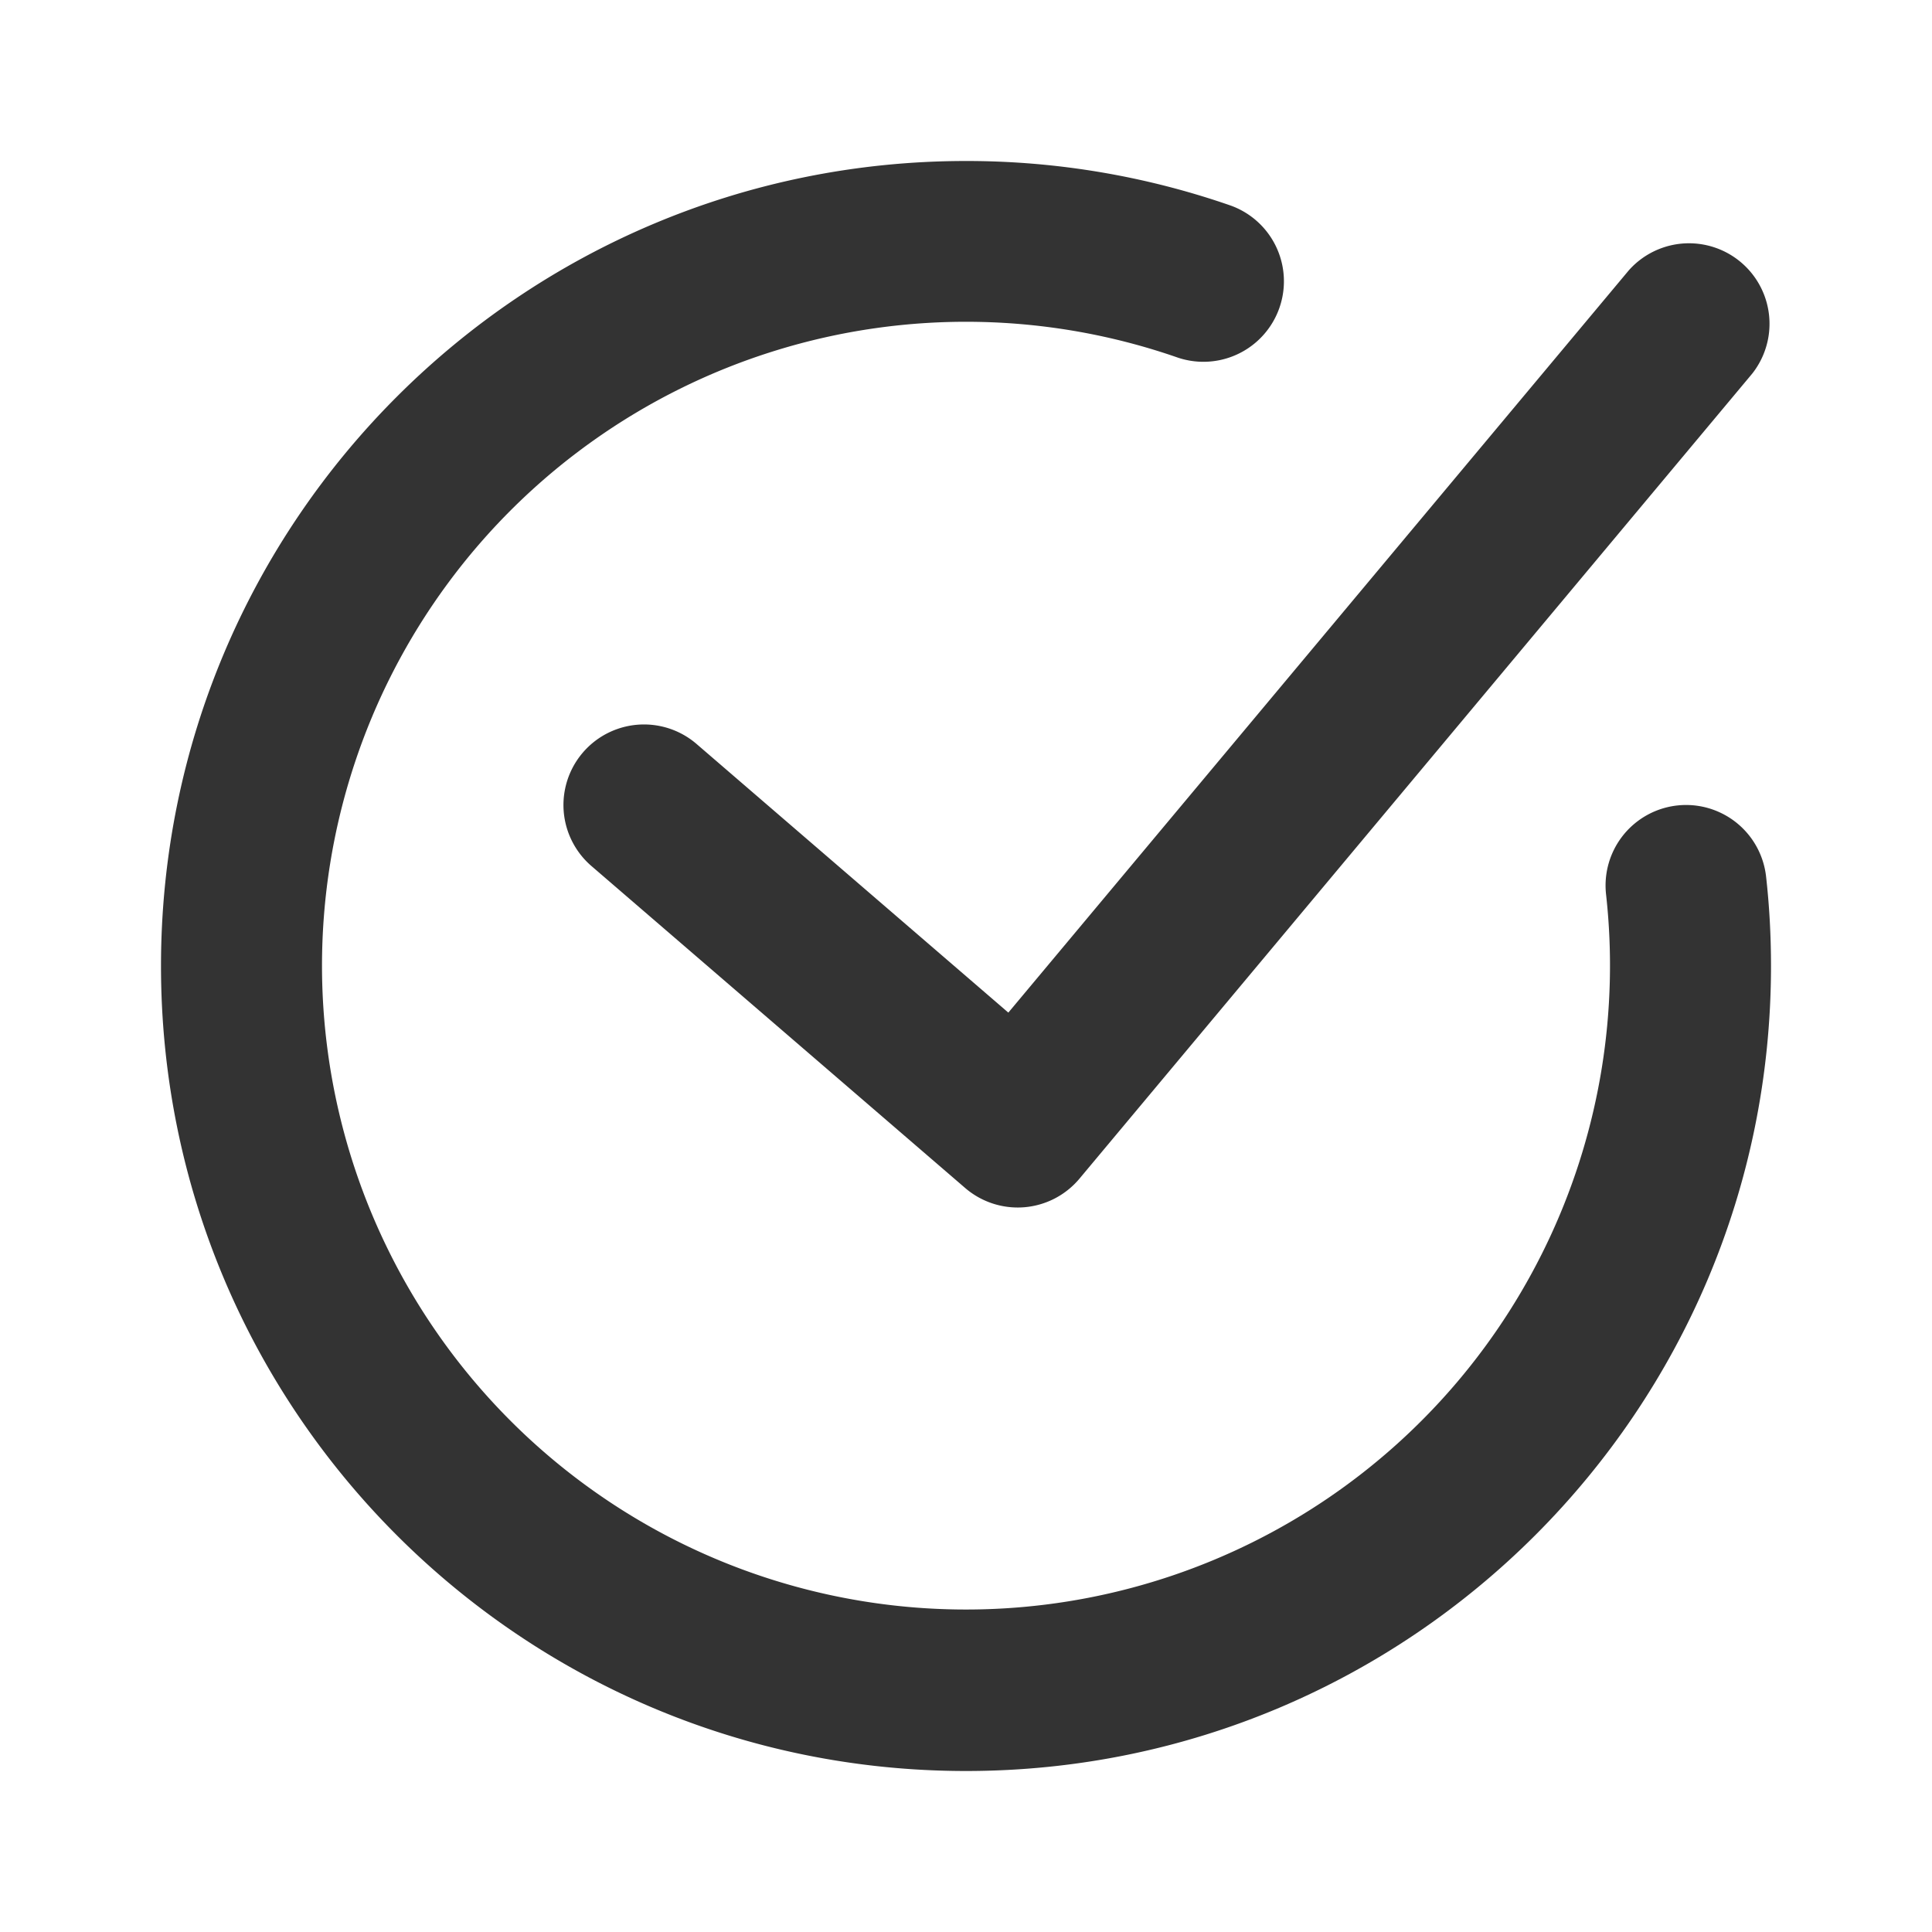 <svg xmlns="http://www.w3.org/2000/svg" width="24" height="24" fill="none" viewBox="0 0 24 24">
  <path fill="#333" fill-rule="evenodd" d="M4 12a8 8 0 0110.636-7.556 1 1 0 00.659-1.888A9.987 9.987 0 0012 2C6.477 2 2 6.477 2 12s4.477 10 10 10 10-4.477 10-10c0-.375-.02-.745-.061-1.11a1 1 0 00-1.988.22A8 8 0 114 12zm17.767-7.359a1 1 0 00-1.534-1.282l-7.707 9.22-3.873-3.337a1 1 0 00-1.306 1.516l4.643 4a1 1 0 001.42-.117l8.357-10z"/>
</svg>

